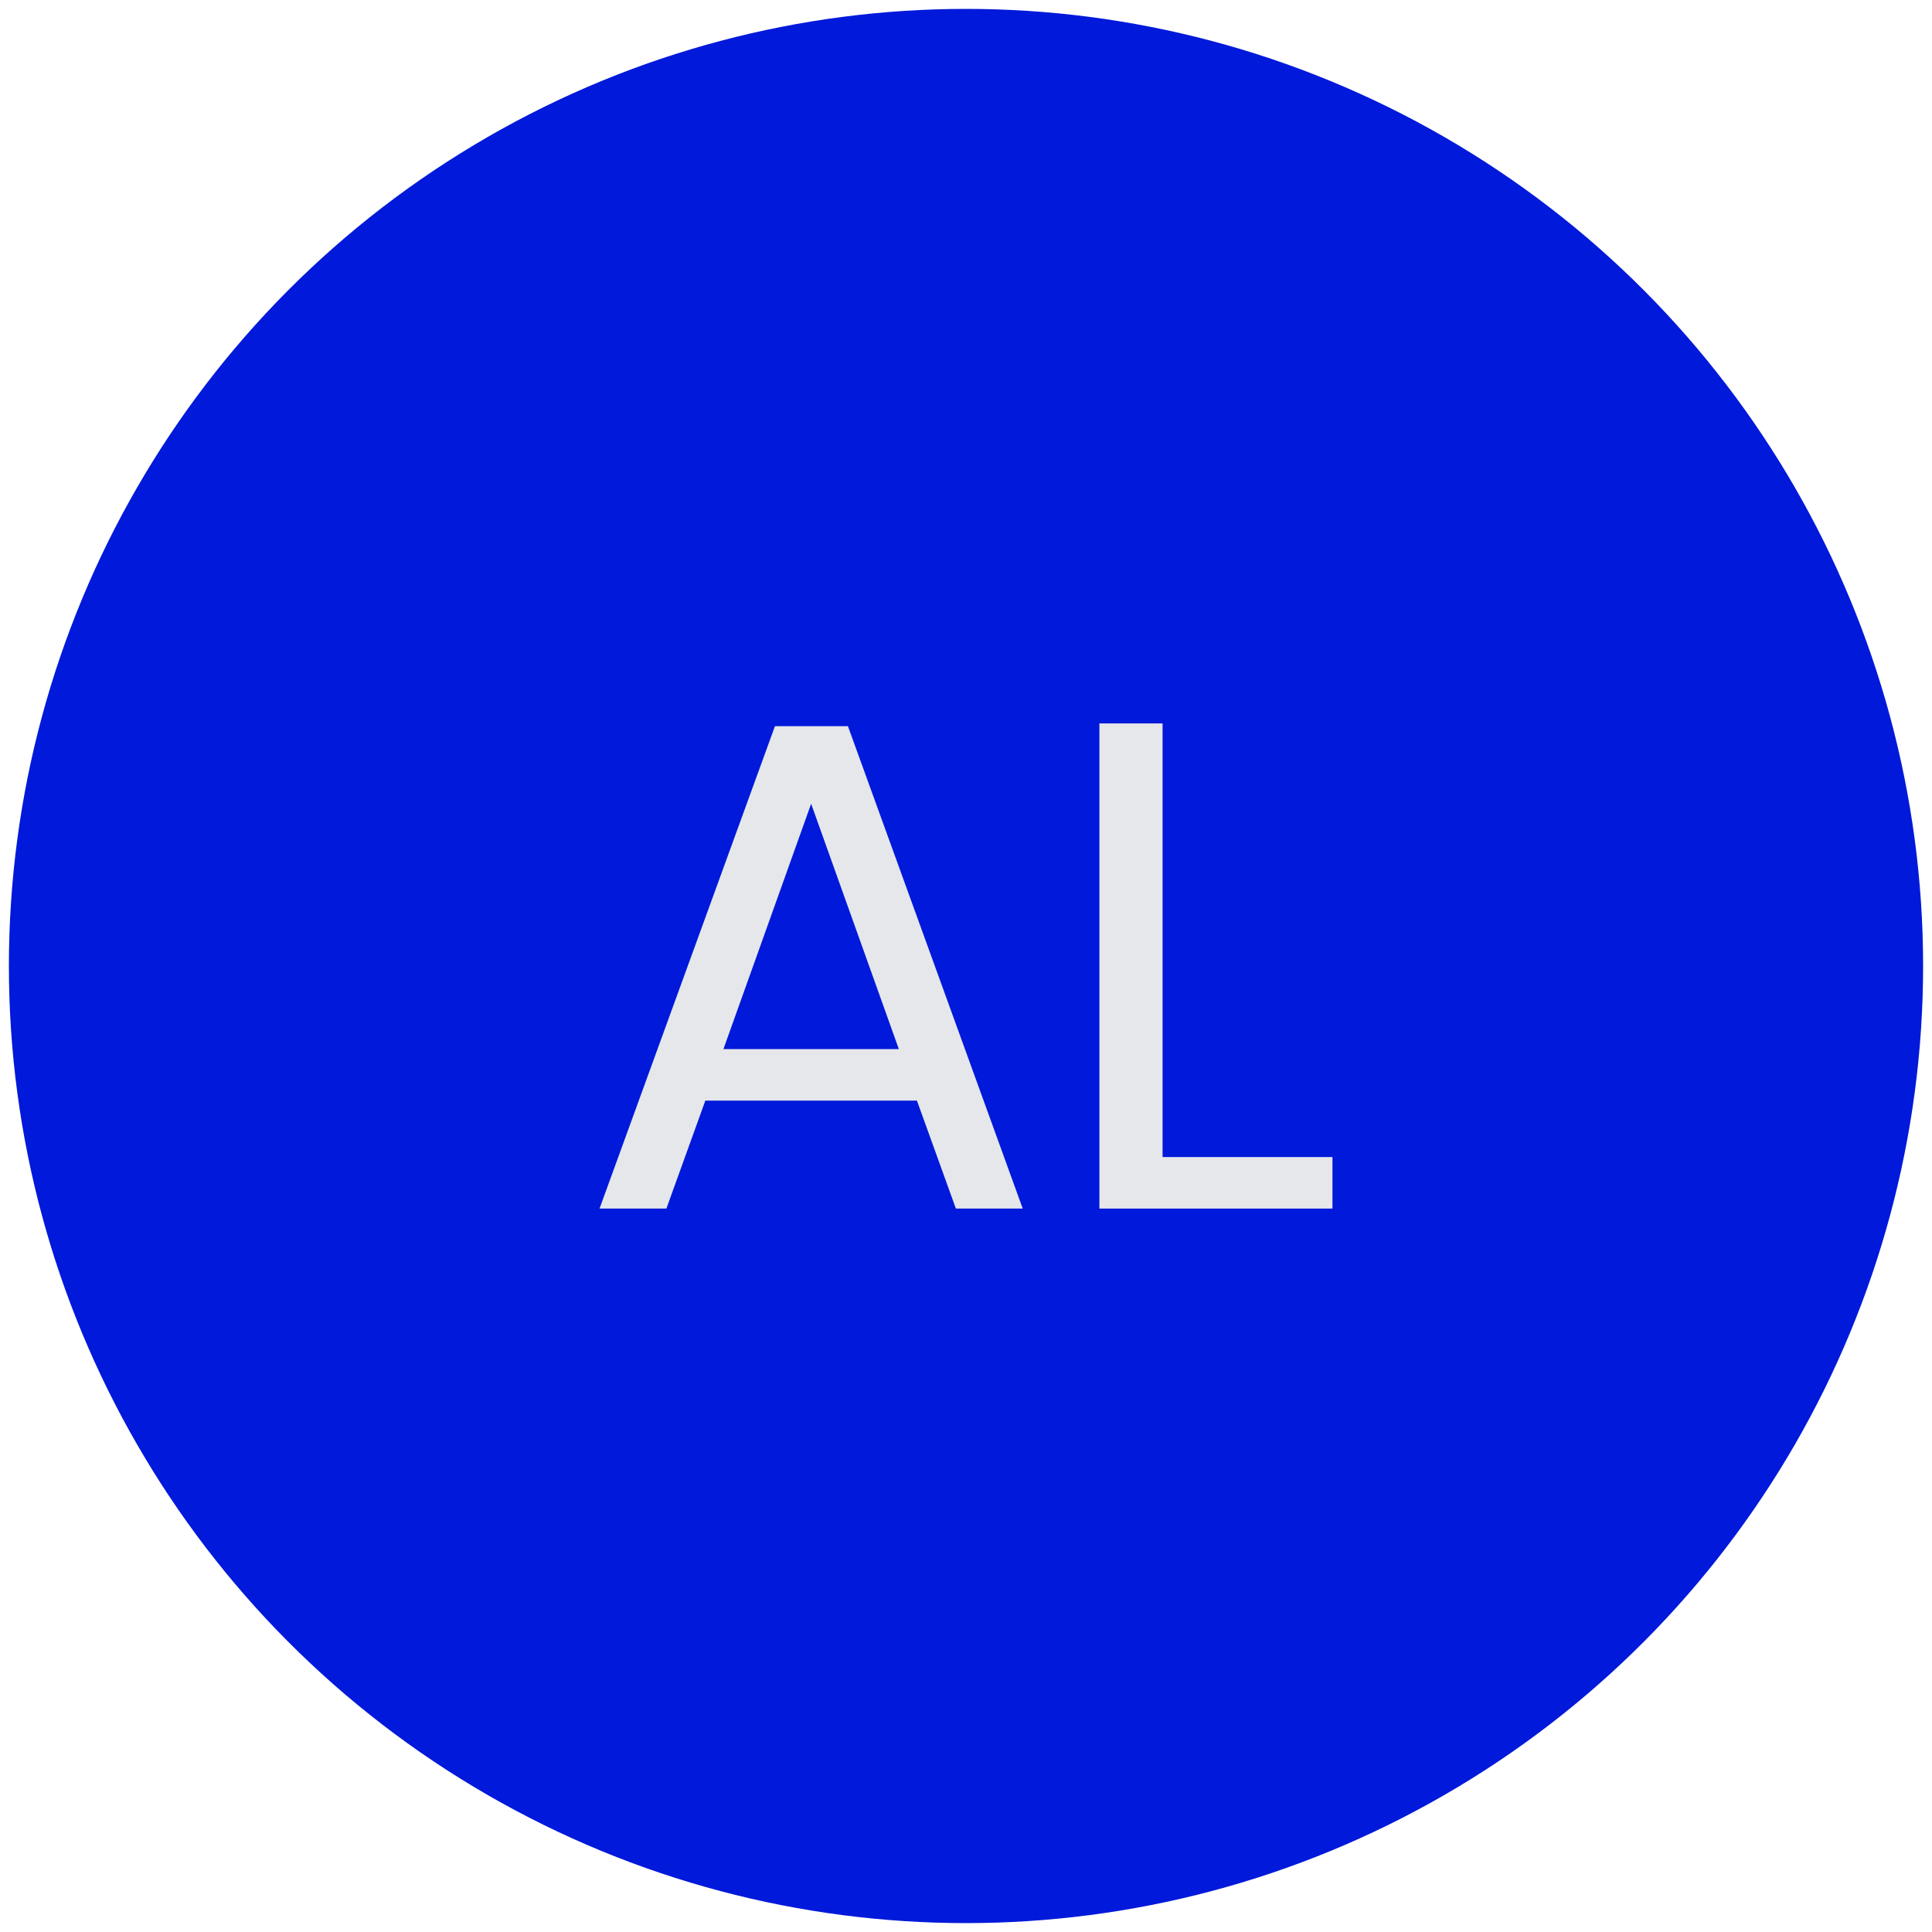 <svg id="Layer_1" data-name="Layer 1" xmlns="http://www.w3.org/2000/svg" viewBox="0 0 63 63"><defs><style>.cls-1{fill:#0019da;stroke:#0019da;stroke-width:1.74px;}.cls-2{fill:#e5e7eb;}</style></defs><circle class="cls-1" cx="31.5" cy="31.5" r="30.34"/><path class="cls-2" d="M29.9,35.89H23l-1.27,3.52H19.55l5.72-15.73h2.38l5.7,15.73H31.17Zm-.59-1.68-2.86-8-2.86,8Z"/><path class="cls-2" d="M37.91,37.73h5.54v1.68h-7.6V23.59h2.06Z"/></svg>
